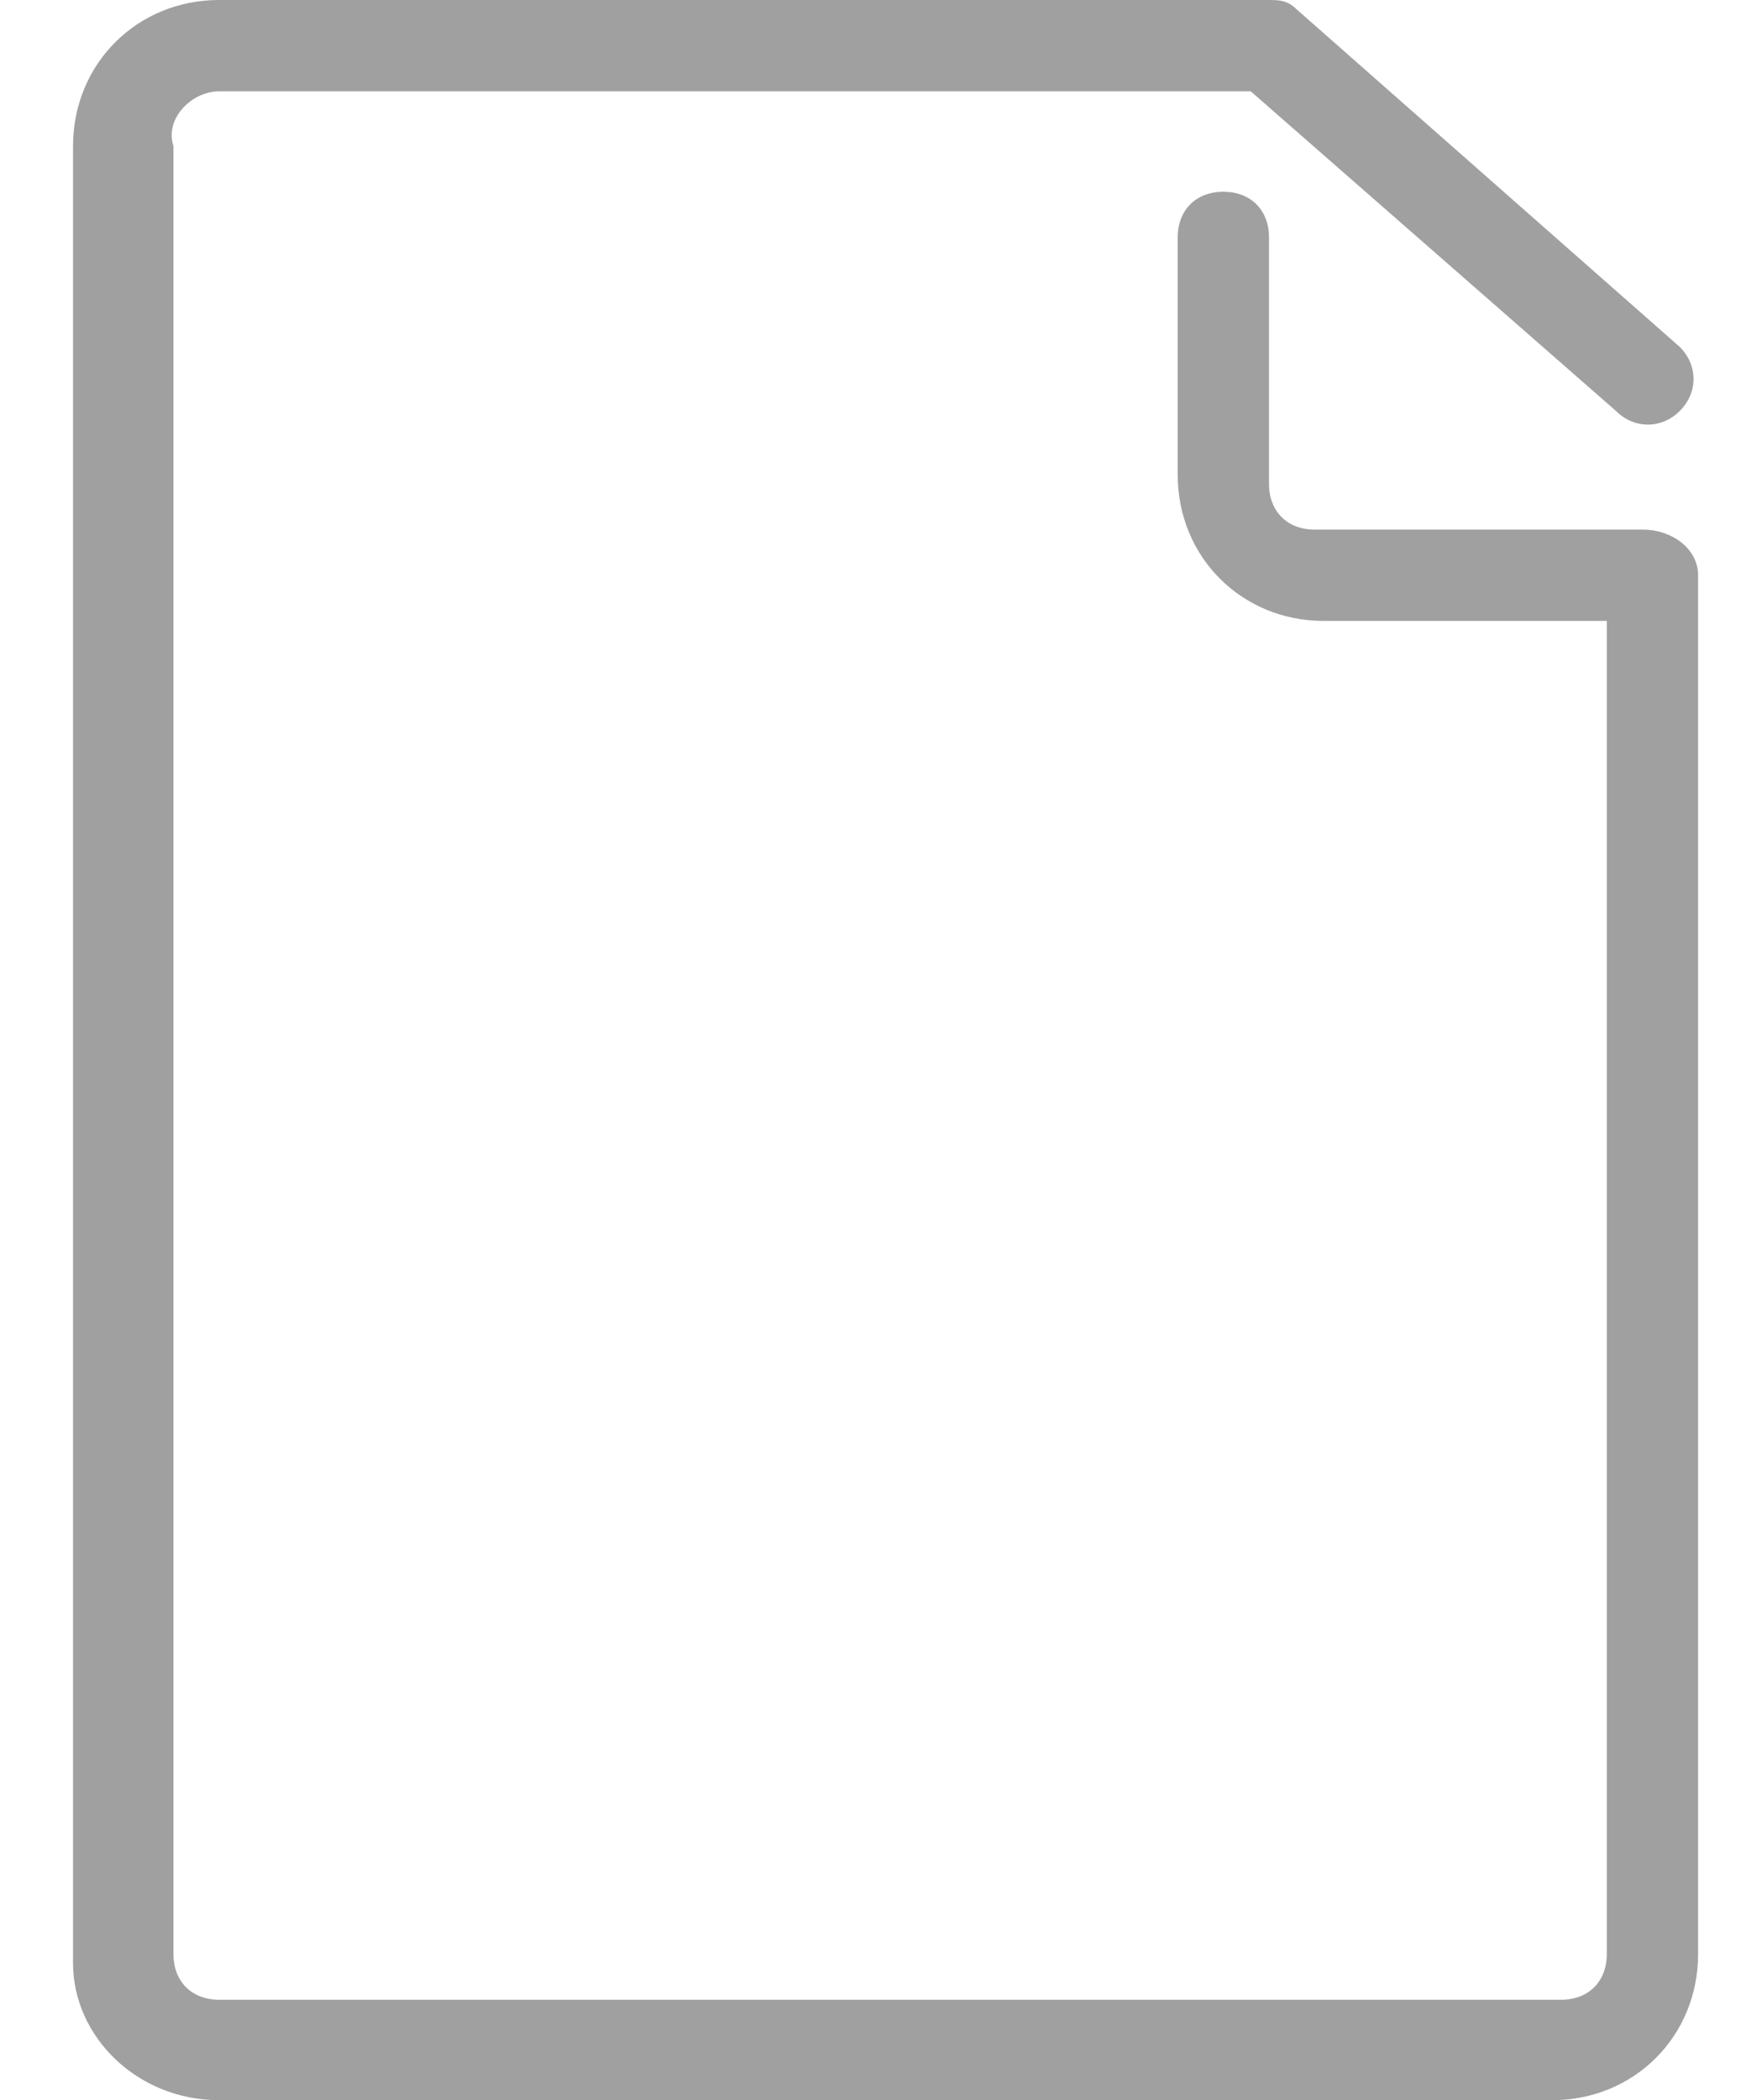 <svg xmlns="http://www.w3.org/2000/svg" xml:space="preserve" viewBox="0 0 19.3 23"><path d="M18 5.8h-3.6c-.3 0-.5-.2-.5-.5V2.6c0-.3-.2-.5-.5-.5s-.5.2-.5.5v2.6c0 .9.7 1.6 1.6 1.6h3.1v14.6c0 .3-.2.5-.5.5H2.4c-.3 0-.5-.2-.5-.5V1.6c-.1-.3.2-.6.5-.6h11.3l4 3.5c.2.2.5.2.7 0s.2-.5 0-.7L14.2.1c-.1-.1-.2-.1-.3-.1H2.4C1.5 0 .8.7.8 1.6v19.9c0 .8.7 1.5 1.6 1.5H17c.9 0 1.6-.7 1.6-1.6V6.3c0-.3-.3-.5-.6-.5" style="fill:#a0a0a0"/></svg>
